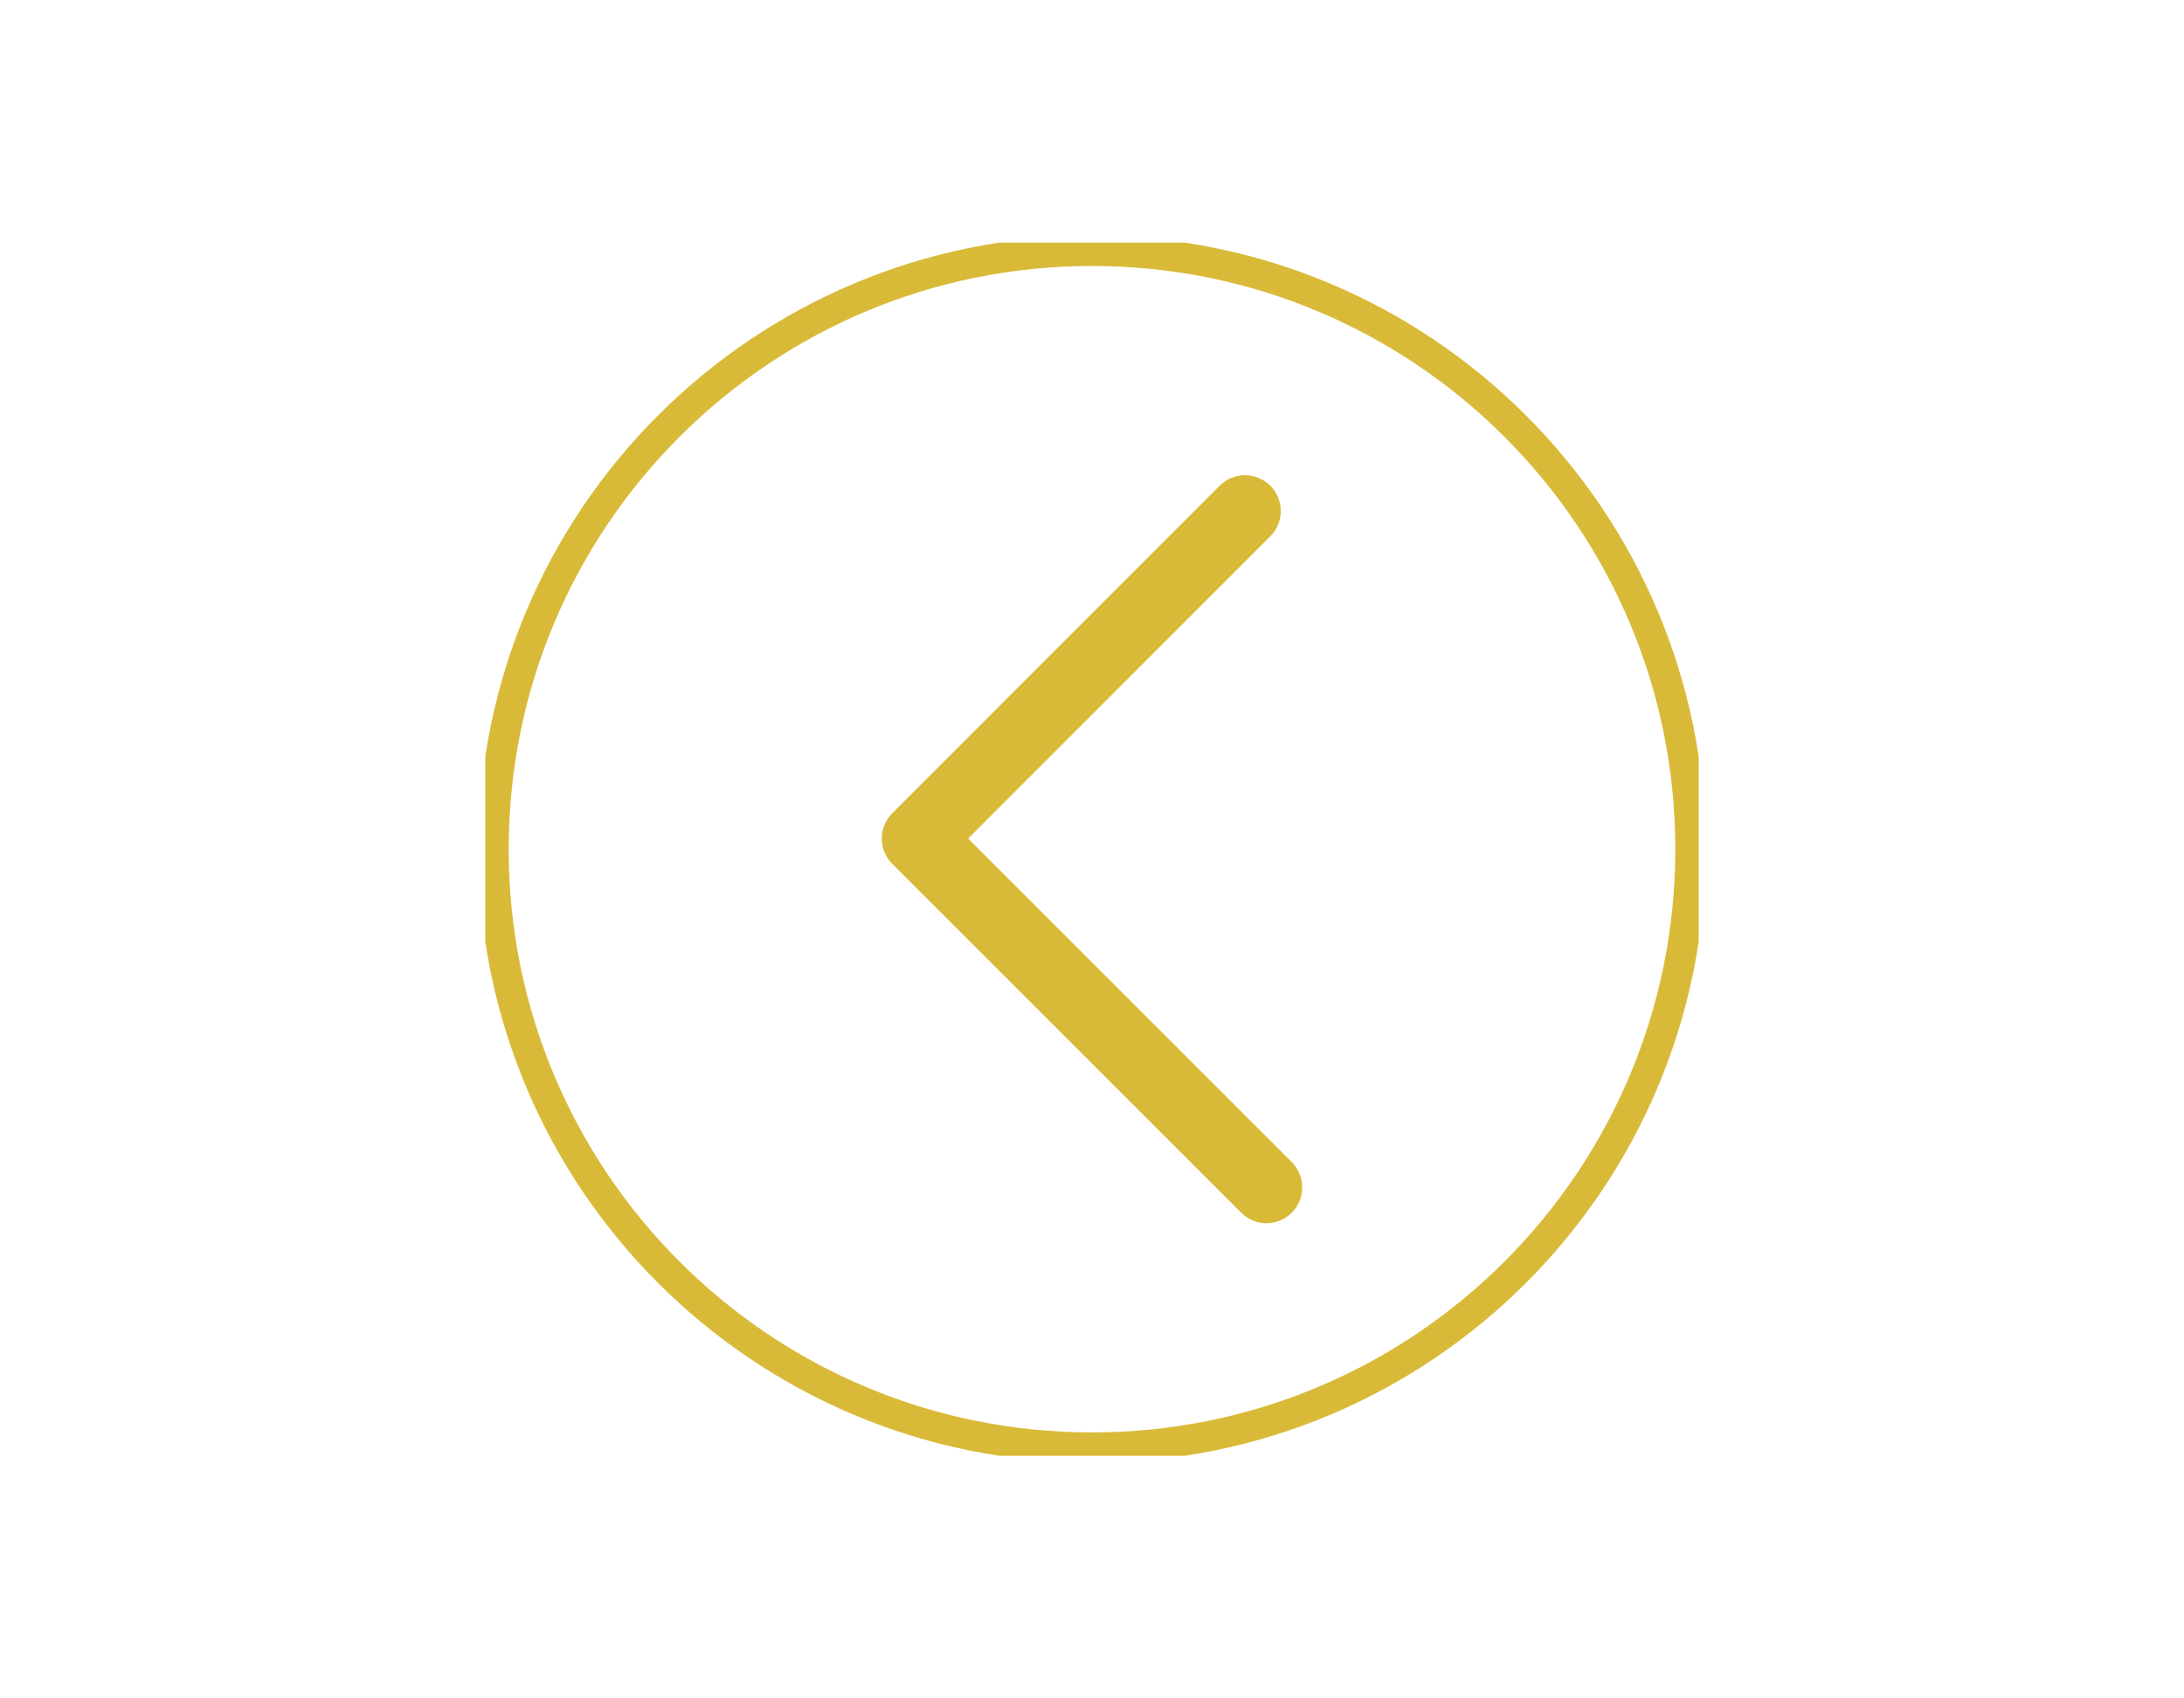 <svg width="72" height="56" viewBox="0 0 72 56" fill="none" xmlns="http://www.w3.org/2000/svg">
<g clip-path="url(#clip0_58_282)">
<path d="M41.751 39.151L30.249 27.649L41.043 16.849" stroke="#D9BA38" stroke-width="2.36" stroke-linecap="round" stroke-linejoin="round"/>
<path d="M36 8.27C25.104 8.27 16.27 17.104 16.27 28C16.27 38.896 25.104 47.73 36 47.73C46.896 47.73 55.73 38.896 55.73 28C55.73 17.104 46.896 8.27 36 8.27Z" stroke="#D9BA38" stroke-linecap="round" stroke-linejoin="round"/>
</g>
<defs>
<clipPath id="clip0_58_282">
<rect width="40" height="40" fill="white" transform="matrix(-1 0 0 -1 56 48)"/>
</clipPath>
</defs>
</svg>
